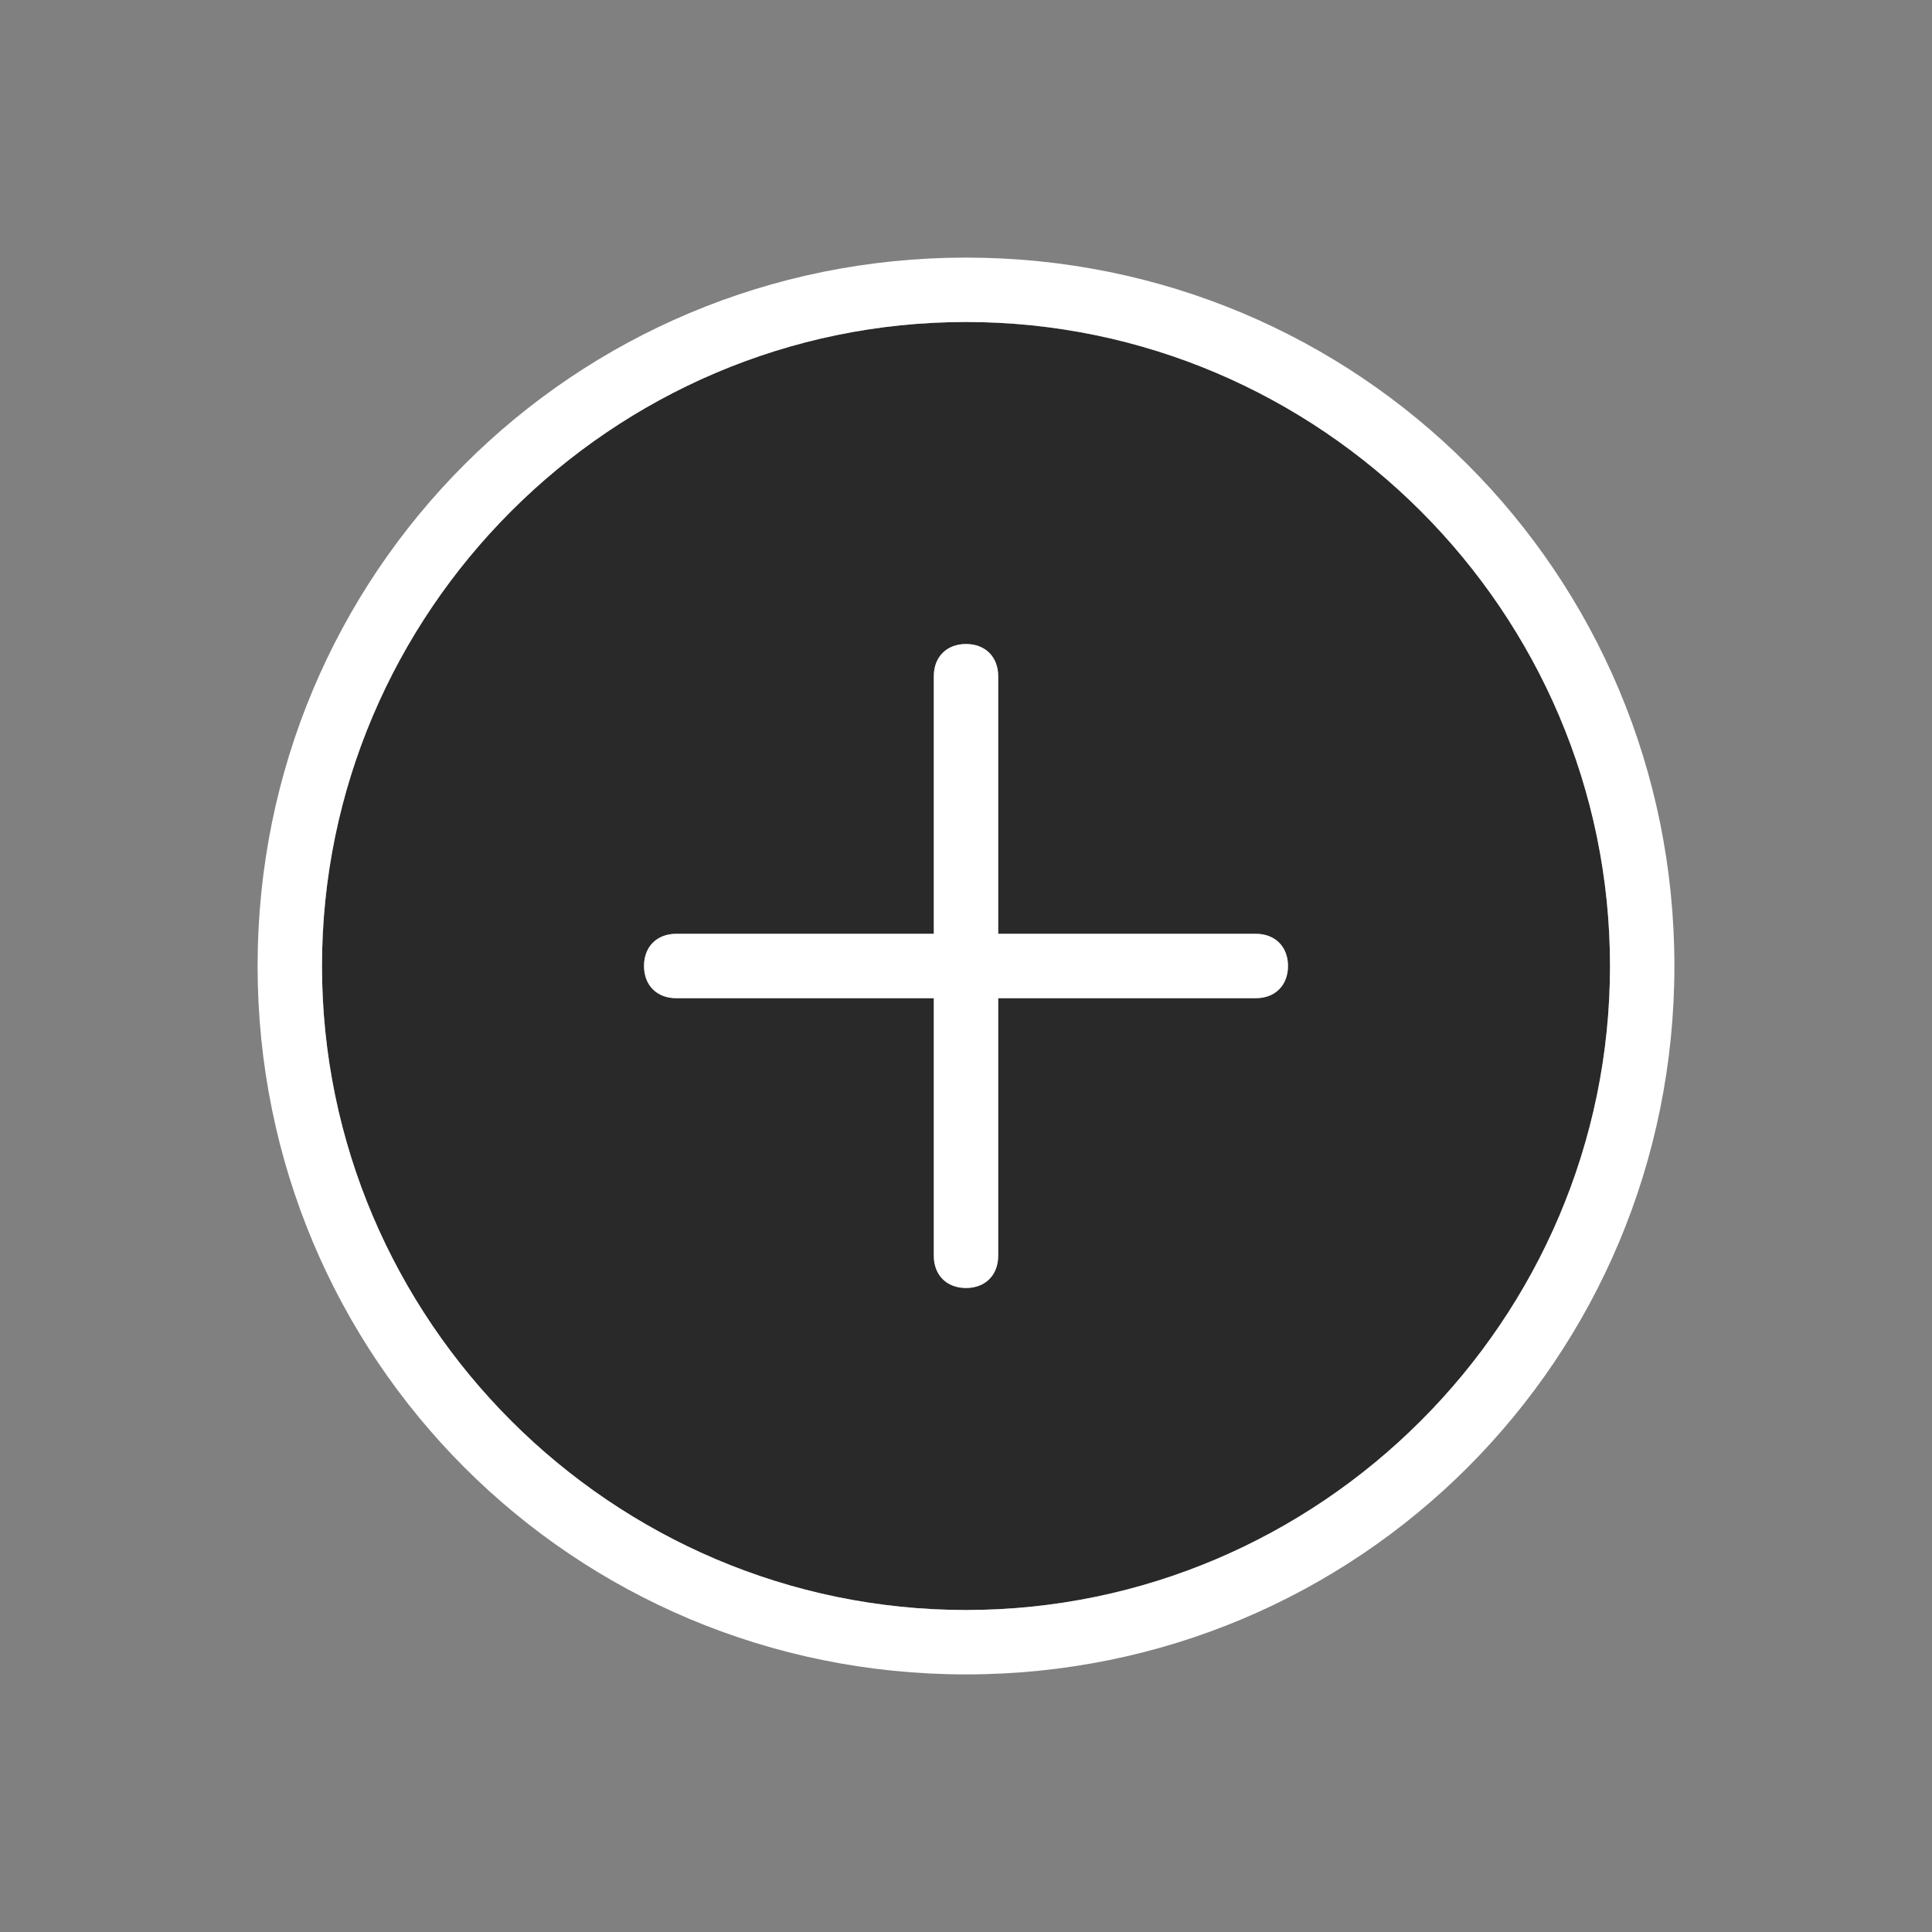 <?xml version="1.0" encoding="utf-8"?>
<!-- Generator: Adobe Illustrator 20.1.0, SVG Export Plug-In . SVG Version: 6.00 Build 0)  -->
<!DOCTYPE svg PUBLIC "-//W3C//DTD SVG 1.1//EN" "http://www.w3.org/Graphics/SVG/1.1/DTD/svg11.dtd">
<svg version="1.1" id="Calque_1" xmlns="http://www.w3.org/2000/svg" xmlns:xlink="http://www.w3.org/1999/xlink" x="0px" y="0px"
	 width="30px" height="30px" viewBox="0 0 30 30" enable-background="new 0 0 30 30" xml:space="preserve">
<rect x="0" y="0" width="30" height="30" fill="#808080" stroke="none"/>
<g>
	<path fill="#292929" d="M15,5C9.5,5,5,9.5,5,15s4.5,10,10,10s10-4.5,10-10S20.5,5,15,5z M19.5,15.5h-4v4c0,0.3-0.2,0.5-0.5,0.5
		s-0.5-0.2-0.5-0.5v-4h-4c-0.3,0-0.5-0.2-0.5-0.5s0.2-0.5,0.5-0.5h4v-4c0-0.3,0.2-0.5,0.5-0.5s0.5,0.2,0.5,0.5v4h4
		c0.3,0,0.5,0.2,0.5,0.5S19.8,15.5,19.5,15.5z"/>
	<path fill="#FFFFFF" d="M15,4C8.9,4,4,8.9,4,15s4.9,11,11,11s11-4.9,11-11S21.1,4,15,4z M15,25C9.5,25,5,20.5,5,15S9.5,5,15,5
		s10,4.5,10,10S20.5,25,15,25z"/>
	<path fill="#FFFFFF" d="M19.5,14.5h-4v-4c0-0.3-0.2-0.5-0.5-0.5s-0.5,0.2-0.5,0.5v4h-4c-0.3,0-0.5,0.2-0.5,0.5s0.2,0.5,0.5,0.5h4v4
		c0,0.3,0.2,0.5,0.5,0.5s0.5-0.2,0.5-0.5v-4h4c0.3,0,0.5-0.2,0.5-0.5S19.8,14.5,19.5,14.5z"/>
</g>
</svg>
